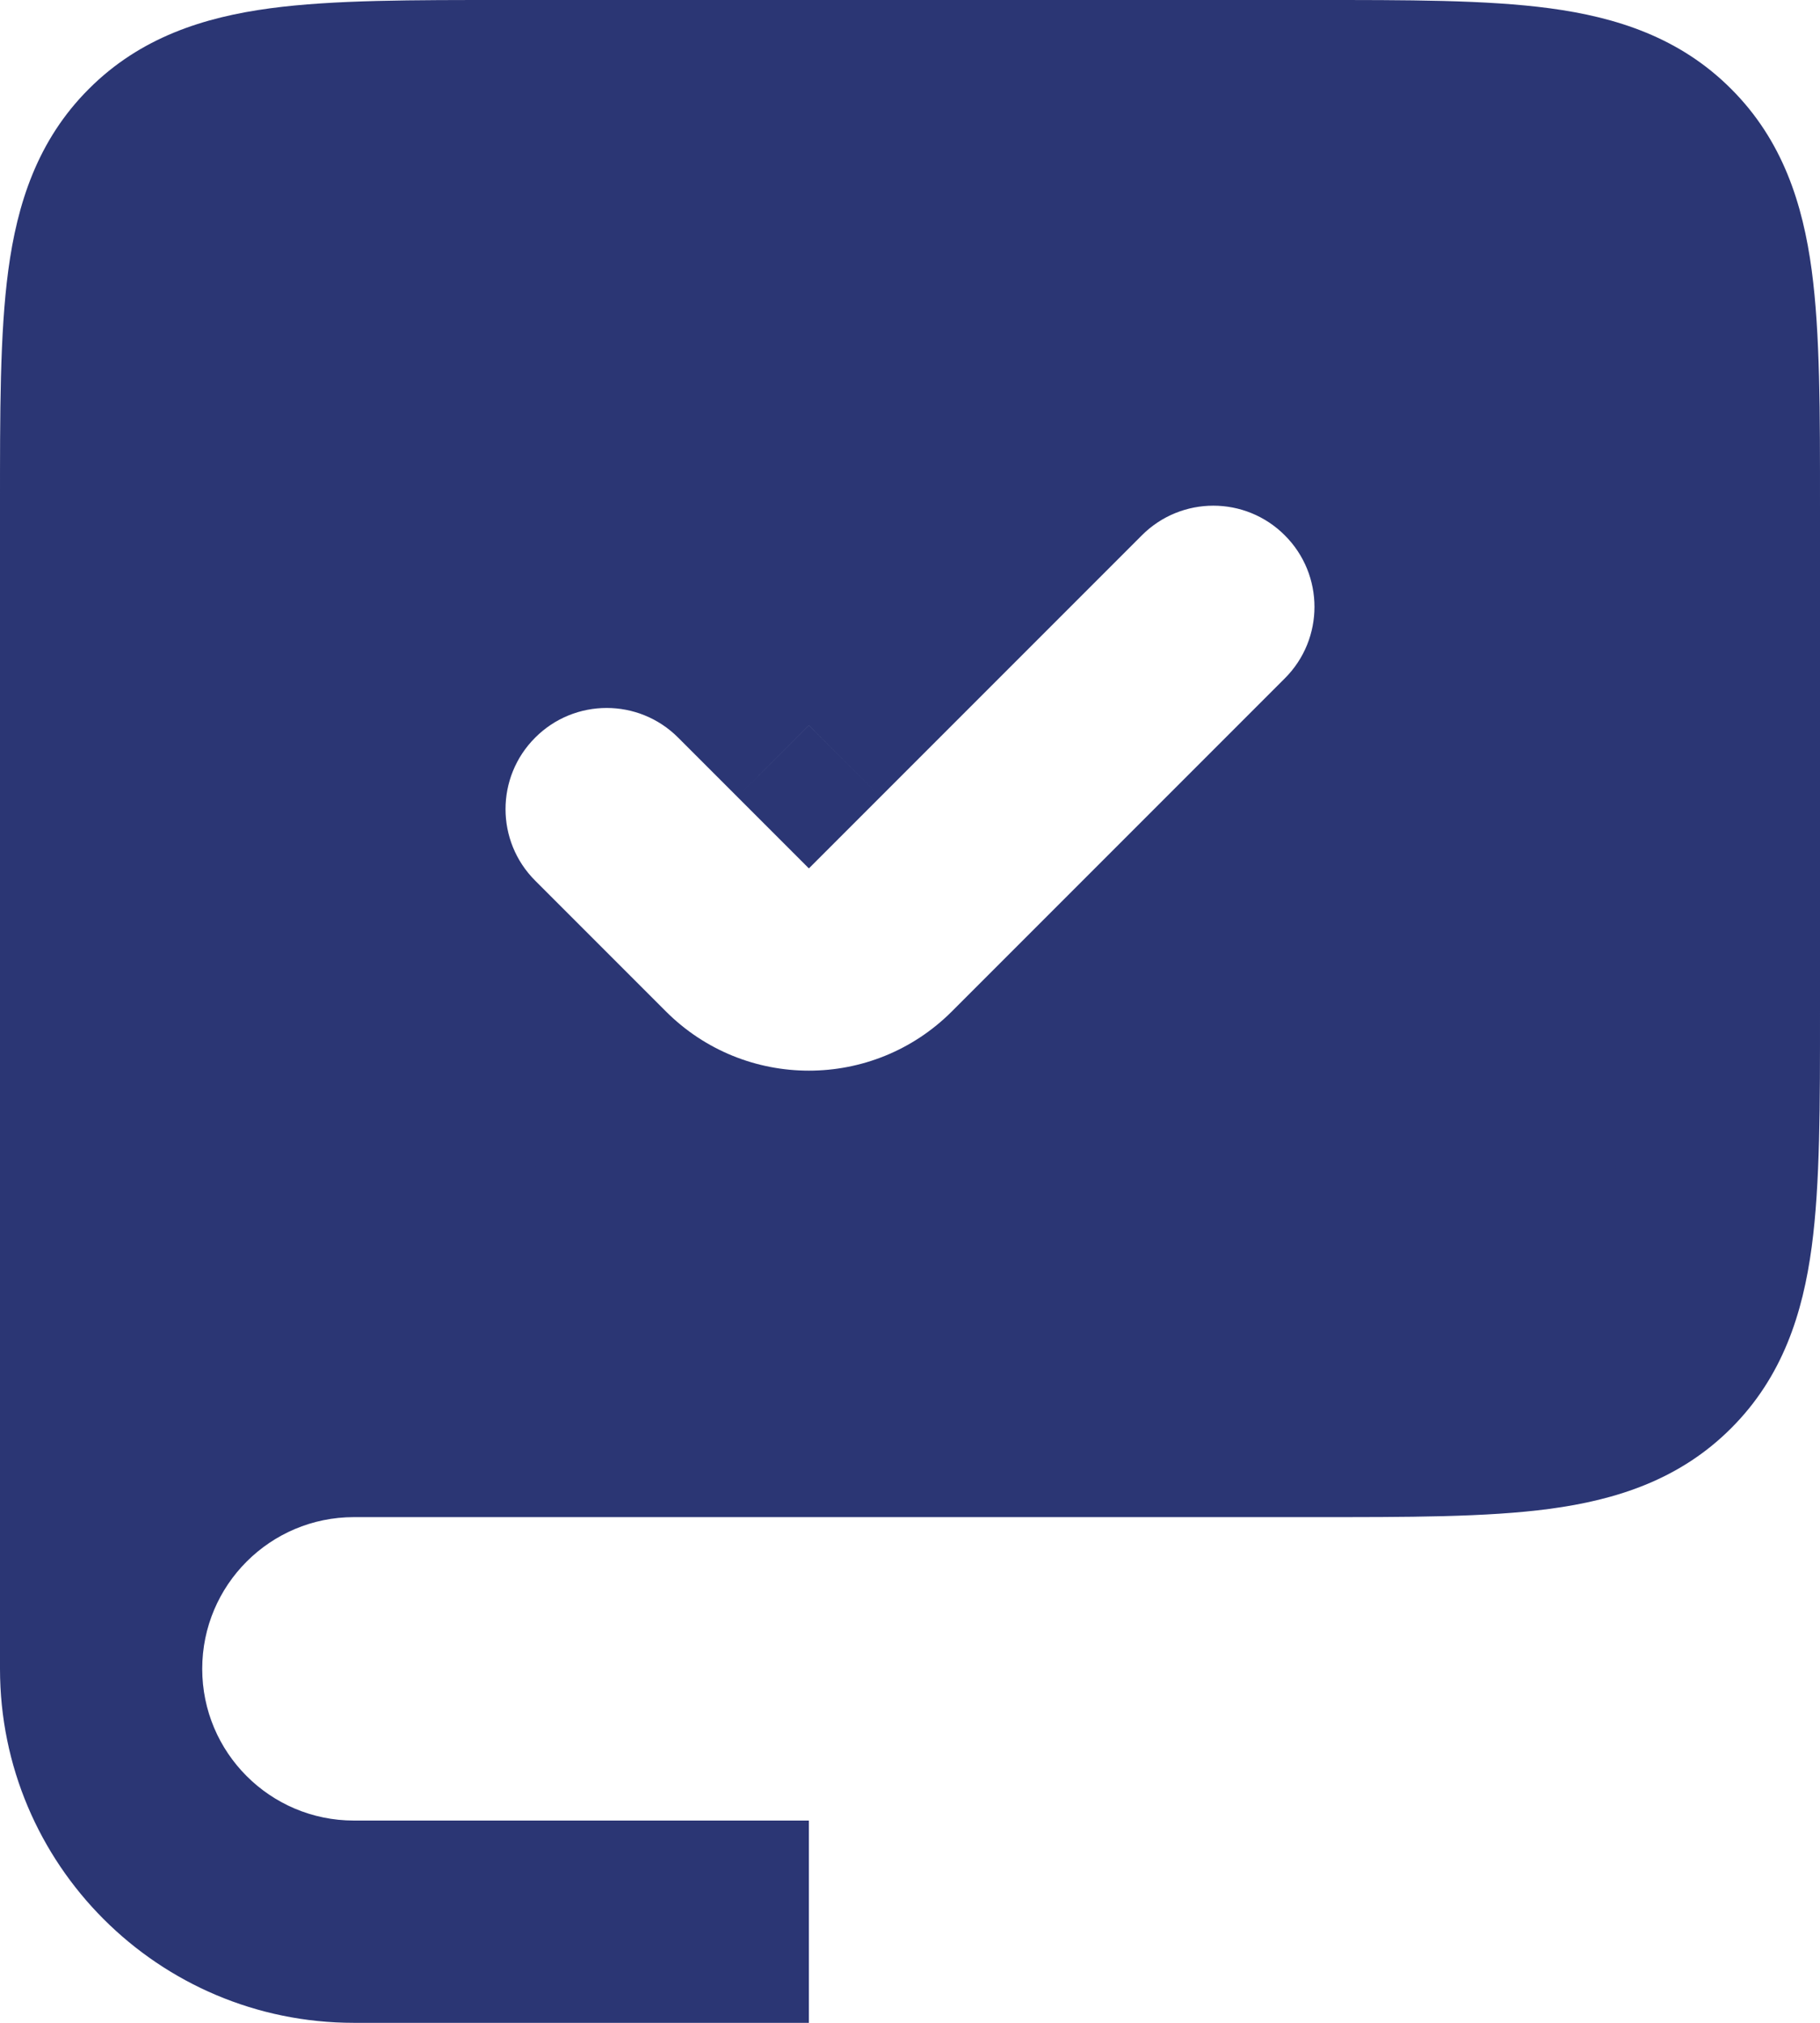 <svg width="18" height="20" viewBox="0 0 18 20" fill="none" xmlns="http://www.w3.org/2000/svg">
<path fill-rule="evenodd" clip-rule="evenodd" d="M3.5 14H13C14.886 14 15.828 14 16.414 13.414C17 12.828 17 11.886 17 10V5C17 3.114 17 2.172 16.414 1.586C15.828 1 14.886 1 13 1H5C3.114 1 2.172 1 1.586 1.586C1 2.172 1 3.114 1 5V16.5C1 15.119 2.119 14 3.5 14ZM13.414 7.414C14.195 6.633 14.195 5.367 13.414 4.586C12.633 3.805 11.367 3.805 10.586 4.586L8 7.172L7.414 6.586C6.633 5.805 5.367 5.805 4.586 6.586C3.805 7.367 3.805 8.633 4.586 9.414L5.879 10.707C7.05 11.879 8.95 11.879 10.121 10.707L13.414 7.414Z" fill="#2B3674"/>
<path d="M16.414 13.414L15.707 12.707L15.707 12.707L16.414 13.414ZM16.414 1.586L15.707 2.293L15.707 2.293L16.414 1.586ZM13.414 4.586L14.121 3.879L14.121 3.879L13.414 4.586ZM13.414 7.414L12.707 6.707L13.414 7.414ZM10.586 4.586L9.879 3.879L10.586 4.586ZM8 7.172L7.293 7.879L8 8.586L8.707 7.879L8 7.172ZM7.414 6.586L6.707 7.293H6.707L7.414 6.586ZM4.586 6.586L5.293 7.293L5.293 7.293L4.586 6.586ZM4.586 9.414L5.293 8.707V8.707L4.586 9.414ZM5.879 10.707L5.172 11.414L5.879 10.707ZM10.121 10.707L9.414 10L10.121 10.707ZM13 13H3.5V15H13V13ZM15.707 12.707C15.631 12.783 15.495 12.877 15.061 12.936C14.599 12.998 13.971 13 13 13V15C13.915 15 14.701 15.002 15.328 14.918C15.983 14.83 16.612 14.631 17.121 14.121L15.707 12.707ZM16 10C16 10.971 15.998 11.599 15.936 12.061C15.877 12.495 15.783 12.631 15.707 12.707L17.121 14.121C17.631 13.612 17.83 12.983 17.918 12.328C18.002 11.701 18 10.915 18 10H16ZM16 5V10H18V5H16ZM15.707 2.293C15.783 2.369 15.877 2.505 15.936 2.939C15.998 3.401 16 4.029 16 5H18C18 4.085 18.002 3.299 17.918 2.672C17.83 2.017 17.631 1.388 17.121 0.879L15.707 2.293ZM13 2C13.971 2 14.599 2.002 15.061 2.064C15.495 2.123 15.631 2.217 15.707 2.293L17.121 0.879C16.612 0.369 15.983 0.17 15.328 0.082C14.701 -0.002 13.915 0 13 0V2ZM5 2H13V0H5V2ZM2.293 2.293C2.369 2.217 2.505 2.123 2.939 2.064C3.401 2.002 4.029 2 5 2V0C4.085 0 3.299 -0.002 2.672 0.082C2.017 0.17 1.388 0.369 0.879 0.879L2.293 2.293ZM2 5C2 4.029 2.002 3.401 2.064 2.939C2.123 2.505 2.217 2.369 2.293 2.293L0.879 0.879C0.369 1.388 0.17 2.017 0.082 2.672C-0.002 3.299 0 4.085 0 5H2ZM2 16.5V5H0V16.5H2ZM3.5 13C1.567 13 0 14.567 0 16.5H2C2 15.672 2.672 15 3.5 15V13ZM12.707 5.293C13.098 5.683 13.098 6.317 12.707 6.707L14.121 8.121C15.293 6.95 15.293 5.05 14.121 3.879L12.707 5.293ZM11.293 5.293C11.683 4.902 12.317 4.902 12.707 5.293L14.121 3.879C12.95 2.707 11.05 2.707 9.879 3.879L11.293 5.293ZM8.707 7.879L11.293 5.293L9.879 3.879L7.293 6.464L8.707 7.879ZM6.707 7.293L7.293 7.879L8.707 6.464L8.121 5.879L6.707 7.293ZM5.293 7.293C5.683 6.902 6.317 6.902 6.707 7.293L8.121 5.879C6.95 4.707 5.05 4.707 3.879 5.879L5.293 7.293ZM5.293 8.707C4.902 8.317 4.902 7.683 5.293 7.293L3.879 5.879C2.707 7.05 2.707 8.95 3.879 10.121L5.293 8.707ZM6.586 10L5.293 8.707L3.879 10.121L5.172 11.414L6.586 10ZM9.414 10C8.633 10.781 7.367 10.781 6.586 10L5.172 11.414C6.734 12.976 9.266 12.976 10.828 11.414L9.414 10ZM12.707 6.707L9.414 10L10.828 11.414L14.121 8.121L12.707 6.707ZM8 18H3.5V20H8V18ZM0 16.5C0 18.433 1.567 20 3.5 20V18C2.672 18 2 17.328 2 16.5H0Z" fill="#2B3674"/>
</svg>
